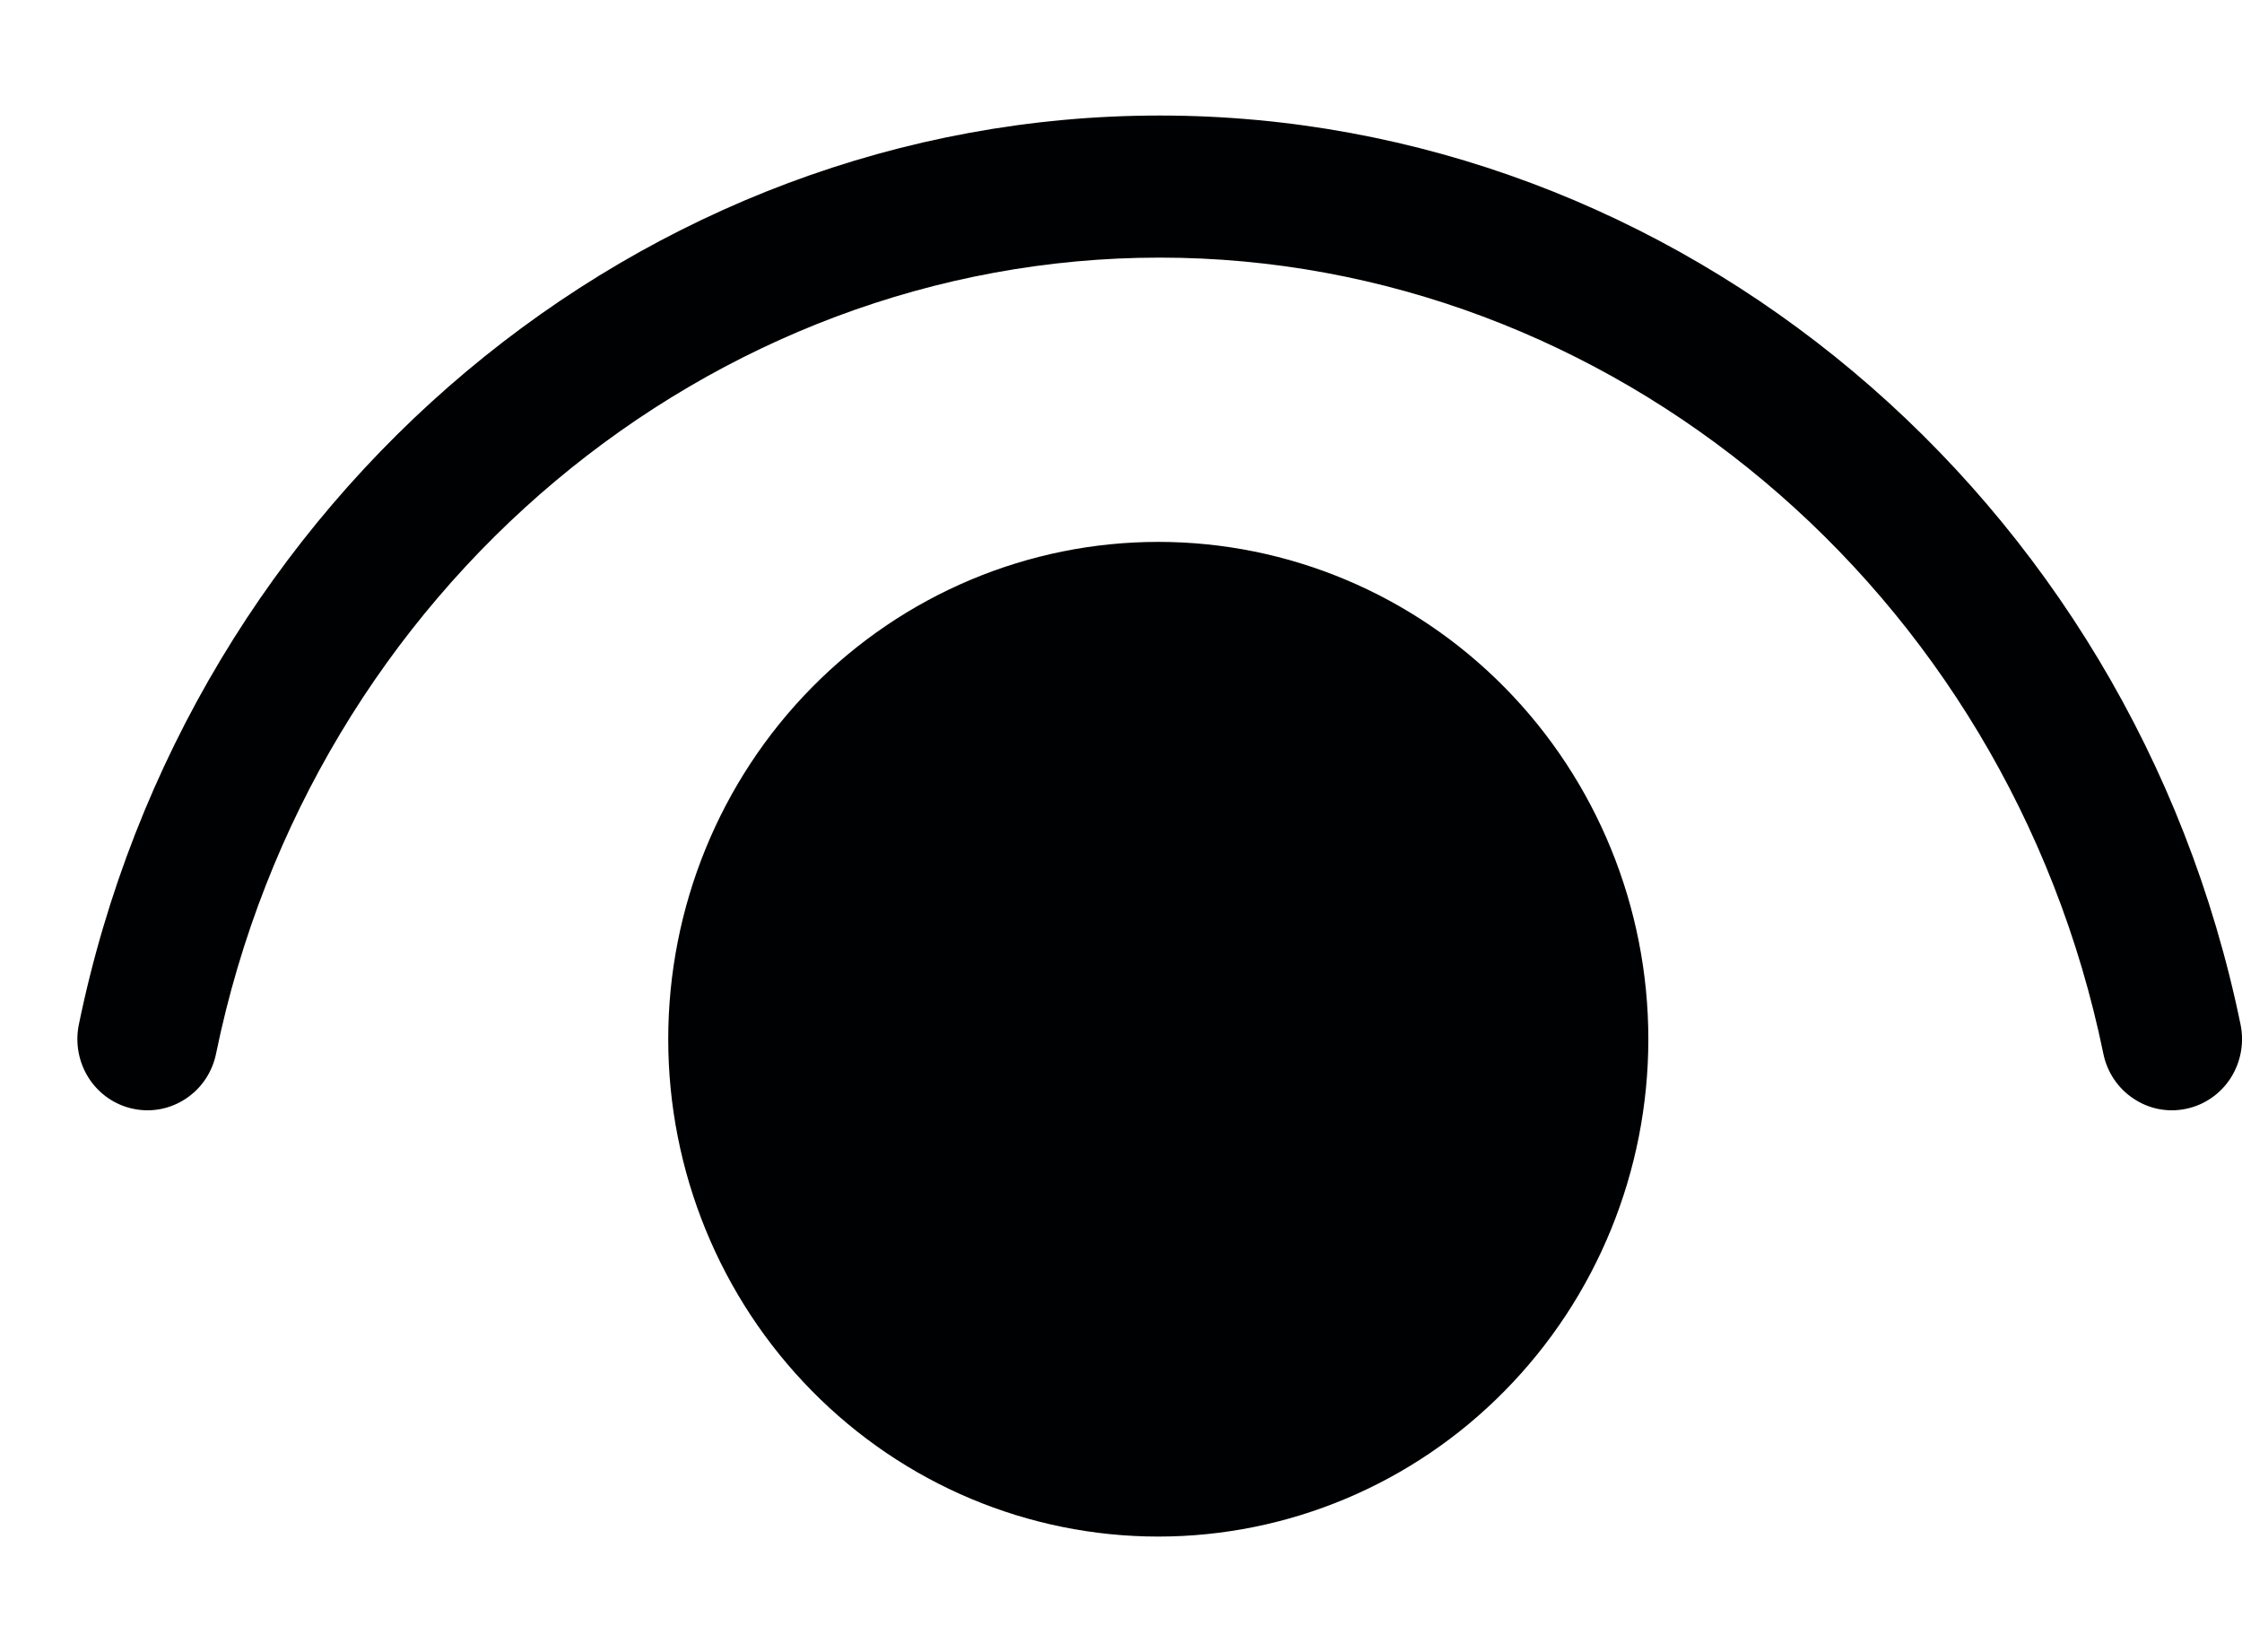 <svg width="19" height="14" viewBox="0 0 19 14" fill="none" xmlns="http://www.w3.org/2000/svg">
<path id="Eye" d="M1.831 8.929C2.64 4.985 6.023 2.183 9.828 2.183C13.632 2.183 17.014 4.985 17.825 8.929C17.857 9.086 17.949 9.223 18.081 9.31C18.212 9.398 18.373 9.429 18.527 9.396C18.681 9.364 18.817 9.27 18.903 9.137C18.989 9.003 19.02 8.84 18.988 8.683C18.066 4.198 14.21 0.979 9.828 0.979C5.446 0.979 1.59 4.198 0.668 8.683C0.636 8.84 0.667 9.003 0.753 9.137C0.839 9.27 0.974 9.364 1.129 9.396C1.283 9.429 1.443 9.398 1.575 9.31C1.707 9.223 1.799 9.086 1.831 8.929ZM9.816 4.592C10.917 4.592 11.974 5.036 12.752 5.826C13.531 6.616 13.969 7.688 13.969 8.806C13.969 9.924 13.531 10.996 12.752 11.786C11.974 12.577 10.917 13.021 9.816 13.021C8.715 13.021 7.658 12.577 6.88 11.786C6.101 10.996 5.663 9.924 5.663 8.806C5.663 7.688 6.101 6.616 6.88 5.826C7.658 5.036 8.715 4.592 9.816 4.592Z" fill="#000102"/>
</svg>
